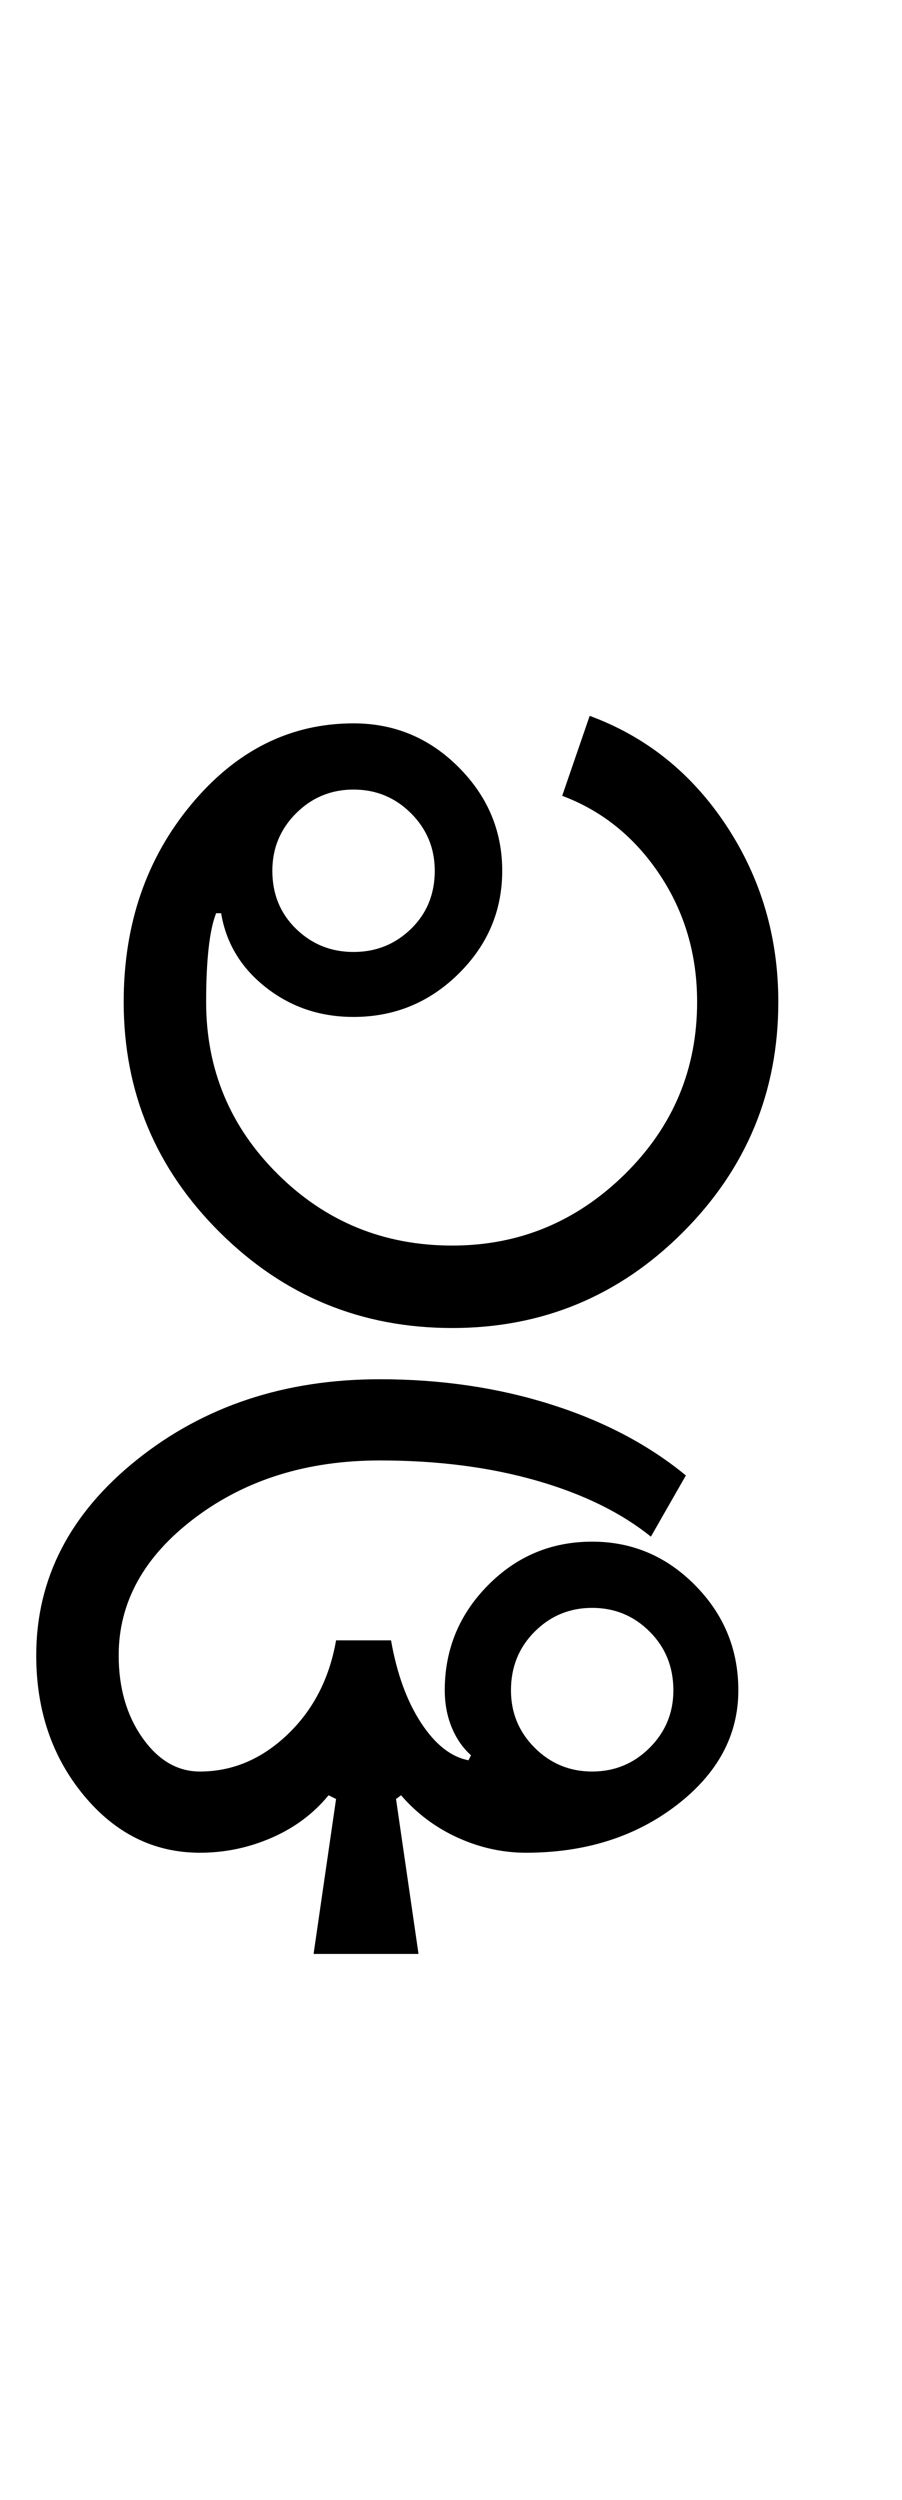 <?xml version="1.0" encoding="UTF-8"?>
<svg xmlns="http://www.w3.org/2000/svg" xmlns:xlink="http://www.w3.org/1999/xlink" width="180.5pt" height="500.25pt" viewBox="0 0 180.5 500.25" version="1.1">
<defs>
<g>
<symbol overflow="visible" id="glyph0-0">
<path style="stroke:none;" d="M 8.5 0 L 8.5 -170.5 L 76.5 -170.5 L 76.5 0 Z M 17 -8.5 L 68 -8.5 L 68 -162 L 17 -162 Z M 17 -8.5 "/>
</symbol>
<symbol overflow="visible" id="glyph0-1">
<path style="stroke:none;" d="M 38.5 -91.5 C 38.5 -86.832 40.082 -82.957 43.25 -79.875 C 46.414 -76.789 50.25 -75.25 54.75 -75.25 C 59.25 -75.25 63.082 -76.789 66.25 -79.875 C 69.414 -82.957 71 -86.832 71 -91.5 C 71 -96 69.414 -99.832 66.25 -103 C 63.082 -106.164 59.25 -107.75 54.75 -107.75 C 50.25 -107.75 46.414 -106.164 43.25 -103 C 40.082 -99.832 38.5 -96 38.5 -91.5 Z M 74.5 -16.5 C 87.832 -16.5 99.332 -21.25 109 -30.75 C 118.664 -40.25 123.5 -51.75 123.5 -65.25 C 123.5 -74.75 121 -83.25 116 -90.75 C 111 -98.25 104.5 -103.5 96.5 -106.5 L 102 -122.5 C 113.332 -118.332 122.457 -111 129.375 -100.5 C 136.289 -90 139.75 -78.25 139.75 -65.25 C 139.75 -47.25 133.375 -31.875 120.625 -19.125 C 107.875 -6.375 92.5 0 74.5 0 C 56.332 0 40.832 -6.375 28 -19.125 C 15.164 -31.875 8.75 -47.25 8.75 -65.25 C 8.75 -80.75 13.25 -93.914 22.25 -104.75 C 31.25 -115.582 42.082 -121 54.75 -121 C 62.914 -121 69.914 -118.082 75.75 -112.25 C 81.582 -106.414 84.5 -99.5 84.5 -91.5 C 84.5 -83.5 81.582 -76.625 75.75 -70.875 C 69.914 -65.125 62.914 -62.25 54.75 -62.25 C 48.082 -62.25 42.25 -64.207 37.25 -68.125 C 32.25 -72.039 29.25 -77 28.25 -83 L 27.25 -83 C 26.582 -81.332 26.082 -79 25.75 -76 C 25.414 -73 25.25 -69.414 25.25 -65.25 C 25.25 -51.75 30.039 -40.25 39.625 -30.75 C 49.207 -21.25 60.832 -16.5 74.5 -16.5 Z M 74.5 -16.5 "/>
</symbol>
<symbol overflow="visible" id="glyph0-2">
<path style="stroke:none;" d="M -62.25 72.5 C -62.25 77 -60.664 80.832 -57.5 84 C -54.332 87.164 -50.5 88.75 -46 88.75 C -41.5 88.75 -37.664 87.164 -34.5 84 C -31.332 80.832 -29.75 77 -29.75 72.5 C -29.75 67.832 -31.332 63.914 -34.5 60.75 C -37.664 57.582 -41.5 56 -46 56 C -50.5 56 -54.332 57.582 -57.5 60.75 C -60.664 63.914 -62.25 67.832 -62.25 72.5 Z M -157.25 65.5 C -157.25 50.164 -150.539 37.125 -137.125 26.375 C -123.707 15.625 -107.5 10.25 -88.5 10.25 C -76.332 10.25 -64.957 11.914 -54.375 15.25 C -43.789 18.582 -34.75 23.332 -27.25 29.5 L -34.25 41.75 C -40.25 36.914 -47.914 33.164 -57.25 30.5 C -66.582 27.832 -77 26.5 -88.5 26.5 C -103 26.5 -115.332 30.332 -125.5 38 C -135.664 45.664 -140.75 54.832 -140.75 65.5 C -140.75 72 -139.164 77.5 -136 82 C -132.832 86.5 -129 88.75 -124.5 88.75 C -118 88.75 -112.164 86.289 -107 81.375 C -101.832 76.457 -98.582 70.164 -97.25 62.5 L -86.25 62.5 C -85.082 69.164 -83.082 74.664 -80.25 79 C -77.414 83.332 -74.25 85.832 -70.75 86.5 L -70.25 85.5 C -71.914 84 -73.207 82.125 -74.125 79.875 C -75.039 77.625 -75.5 75.164 -75.5 72.5 C -75.5 64.332 -72.625 57.332 -66.875 51.5 C -61.125 45.664 -54.164 42.75 -46 42.75 C -38 42.75 -31.125 45.664 -25.375 51.5 C -19.625 57.332 -16.75 64.332 -16.75 72.5 C -16.75 81.5 -20.875 89.164 -29.125 95.5 C -37.375 101.832 -47.414 105 -59.25 105 C -63.914 105 -68.457 104 -72.875 102 C -77.289 100 -81.082 97.164 -84.25 93.5 L -85.25 94.25 L -80.75 125.25 L -101.75 125.25 L -97.25 94.25 L -98.75 93.5 C -101.75 97.164 -105.539 100 -110.125 102 C -114.707 104 -119.5 105 -124.5 105 C -133.664 105 -141.414 101.164 -147.75 93.5 C -154.082 85.832 -157.25 76.5 -157.25 65.5 Z M -157.25 65.5 "/>
</symbol>
</g>
</defs>
<g id="surface1">
<rect x="0" y="0" width="180.5" height="500.25" style="fill:rgb(100%,100%,100%);fill-opacity:1;stroke:none;"/>
<g style="fill:rgb(0%,0%,0%);fill-opacity:1;">
  <use xlink:href="#glyph0-1" x="16" y="265.75"/>
  <use xlink:href="#glyph0-2" x="164.5" y="265.75"/>
</g>
</g>
</svg>
